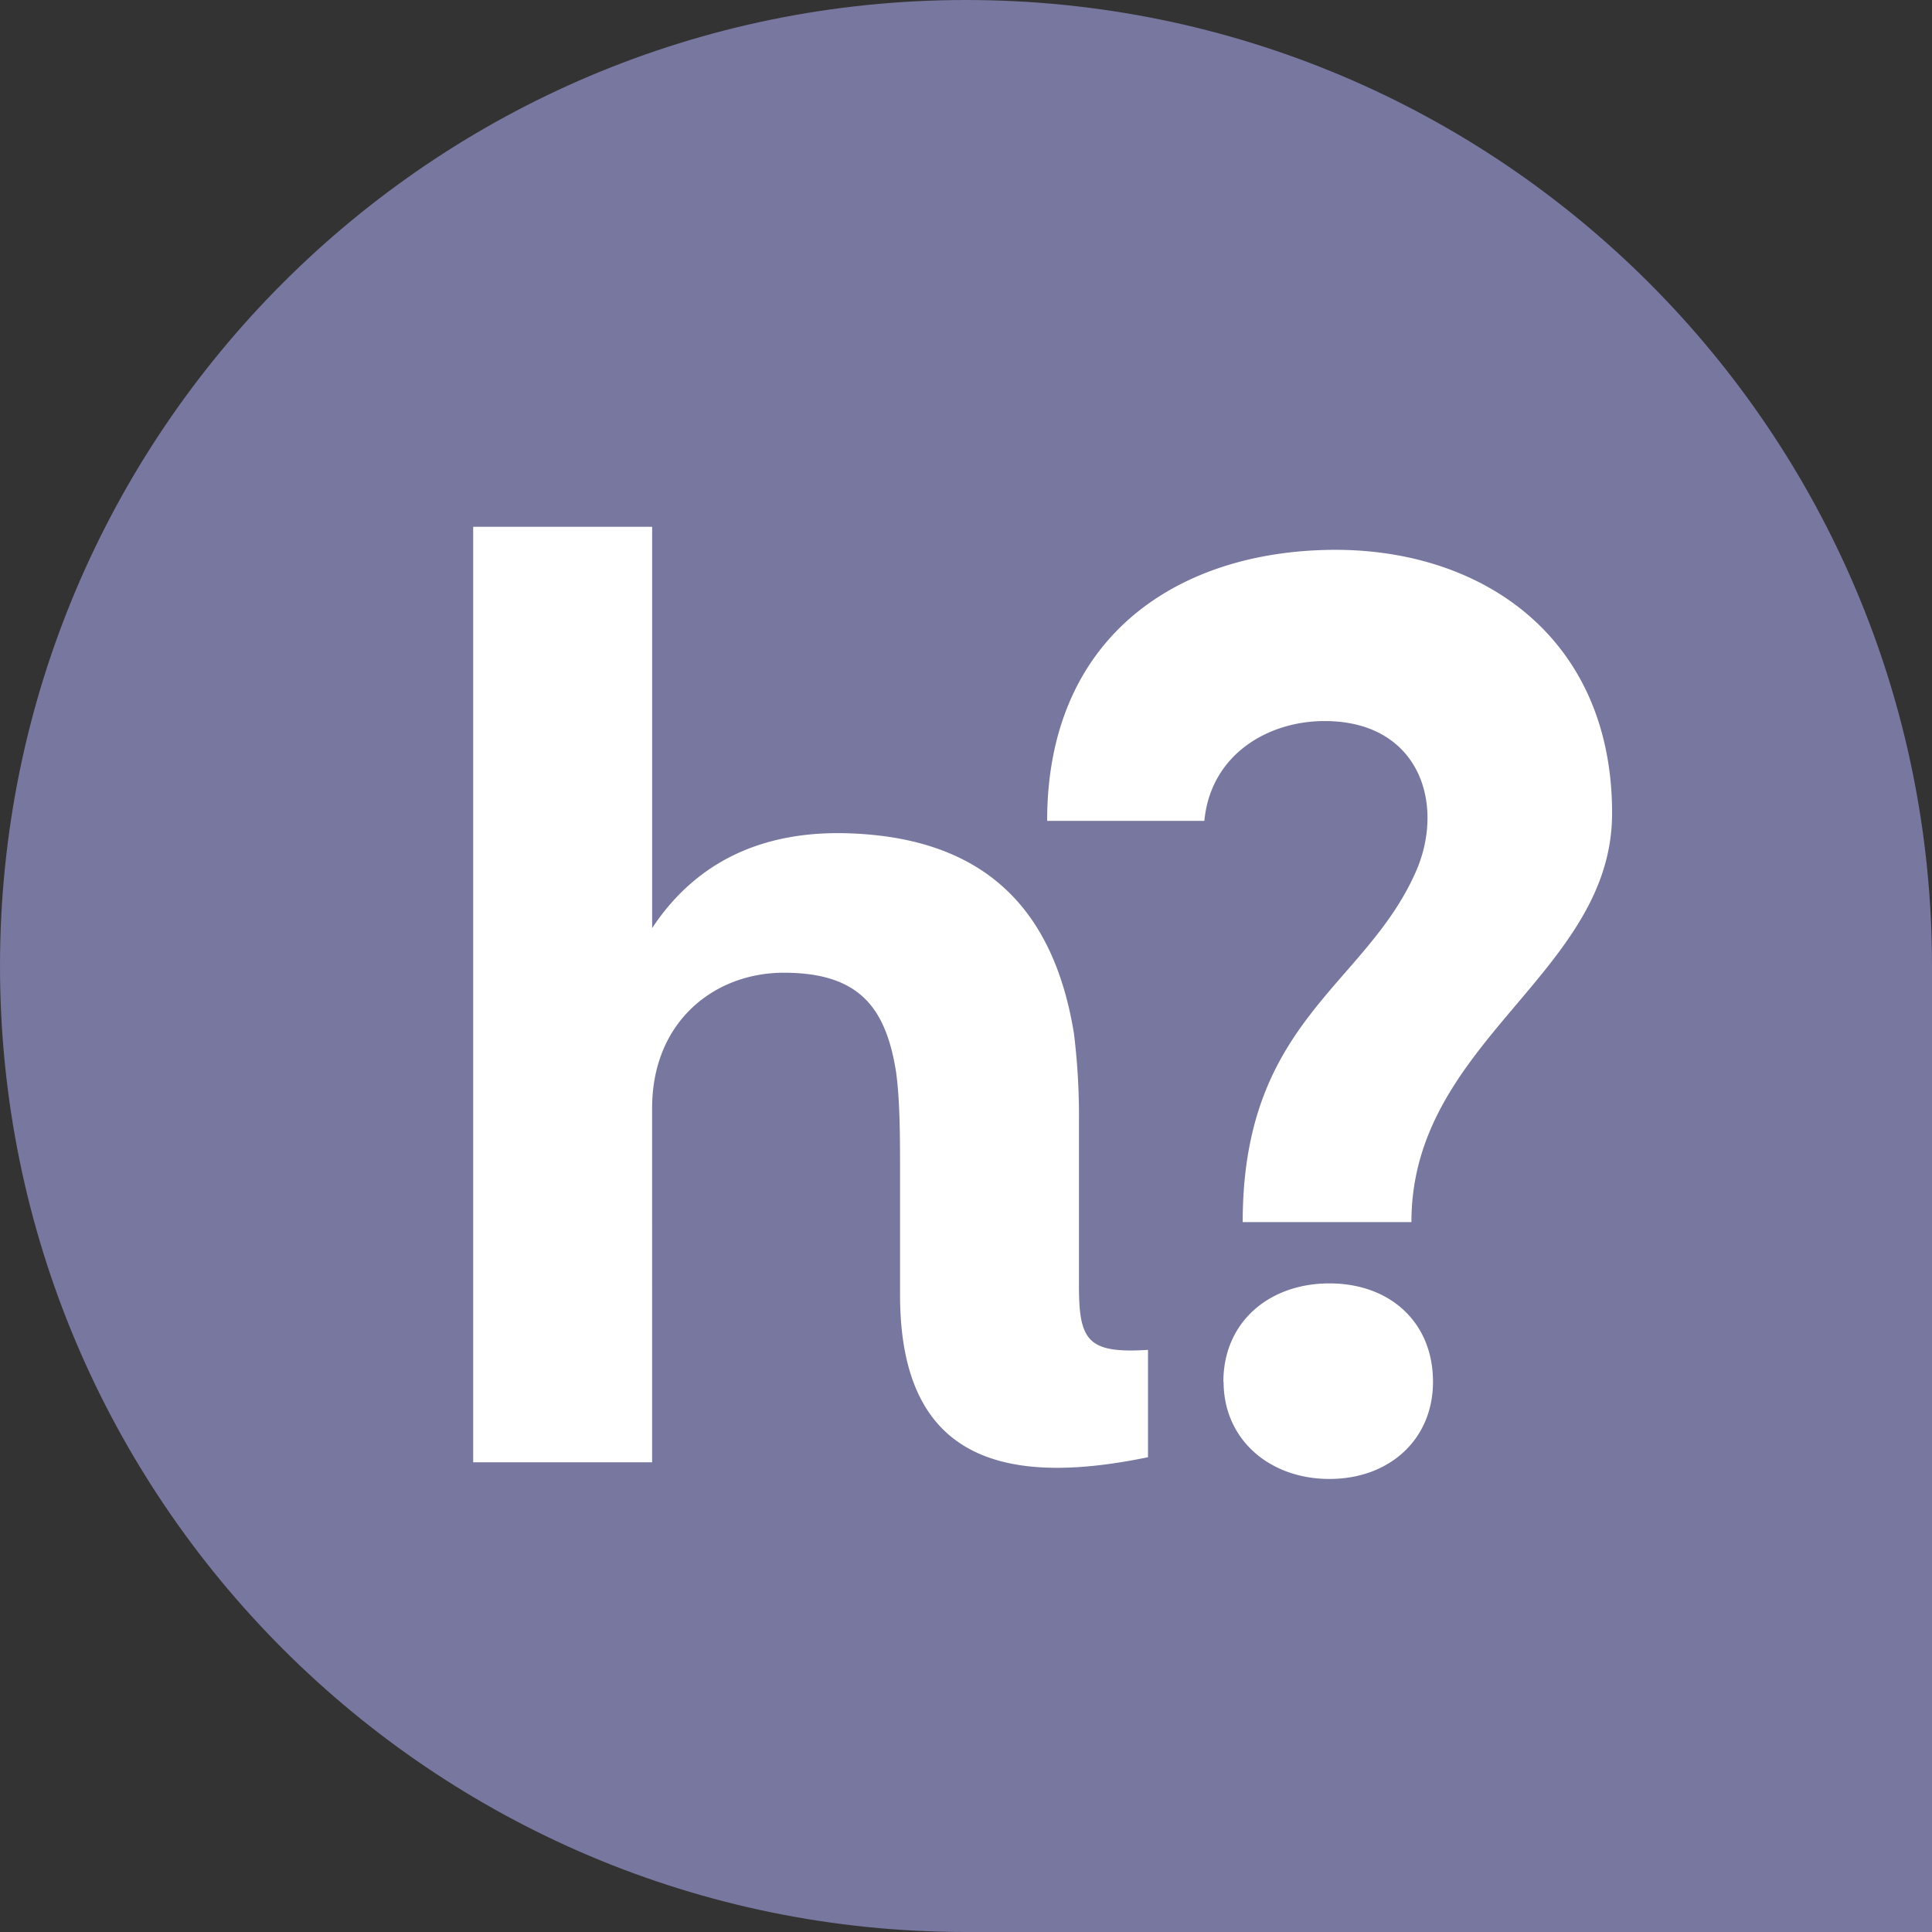 <svg xmlns="http://www.w3.org/2000/svg" id="Layer_1" data-name="Layer 1" viewBox="0 0 600 600"><rect x="0" y="0" width="600" height="600" fill="#333333" stroke="none"/><defs><style>.cls-2{fill:#fff}</style></defs><path d="M600 300C600 134.31 465.73 0 300 0S0 134.31 0 300s134.33 300 300 300h300V300Z" style="fill:#77779f"/><path d="M202.52 454.13h-55.57V163.6h55.58v124.63c15.47-23.41 38.5-30.56 62.7-29.37 42.88 2 62.32 25.8 68.27 61.93a207.9 207.9 0 0 1 1.58 27.38v51.21c0 17.06 2.78 21 21.44 19.84v33.33c-46 9.53-77 0-77-50.4v-36.53c0-12.69 0-23.4-1.21-32.53-3.17-20.25-11.51-31-34.91-31-21.44 0-40.88 15.07-40.88 42.06ZM385.93 379.53c0-62.33 37.71-73 53.58-108.37 9.53-21 1.58-47.23-28.18-47.23-17.47 0-35.33 10.32-37.31 31H325.2c0-56.35 39.29-83 86.54-84.14 47.63-1.19 88.91 26.59 88.91 81.75 0 50-62.32 70.65-62.32 127Zm-6 49.61c0-18.65 14.29-30.57 32.94-30.57s32.16 11.92 32.16 30.57c0 17.86-13.5 30.16-32.16 30.16S380 447 380 429.14Z" class="cls-2"/></svg>
